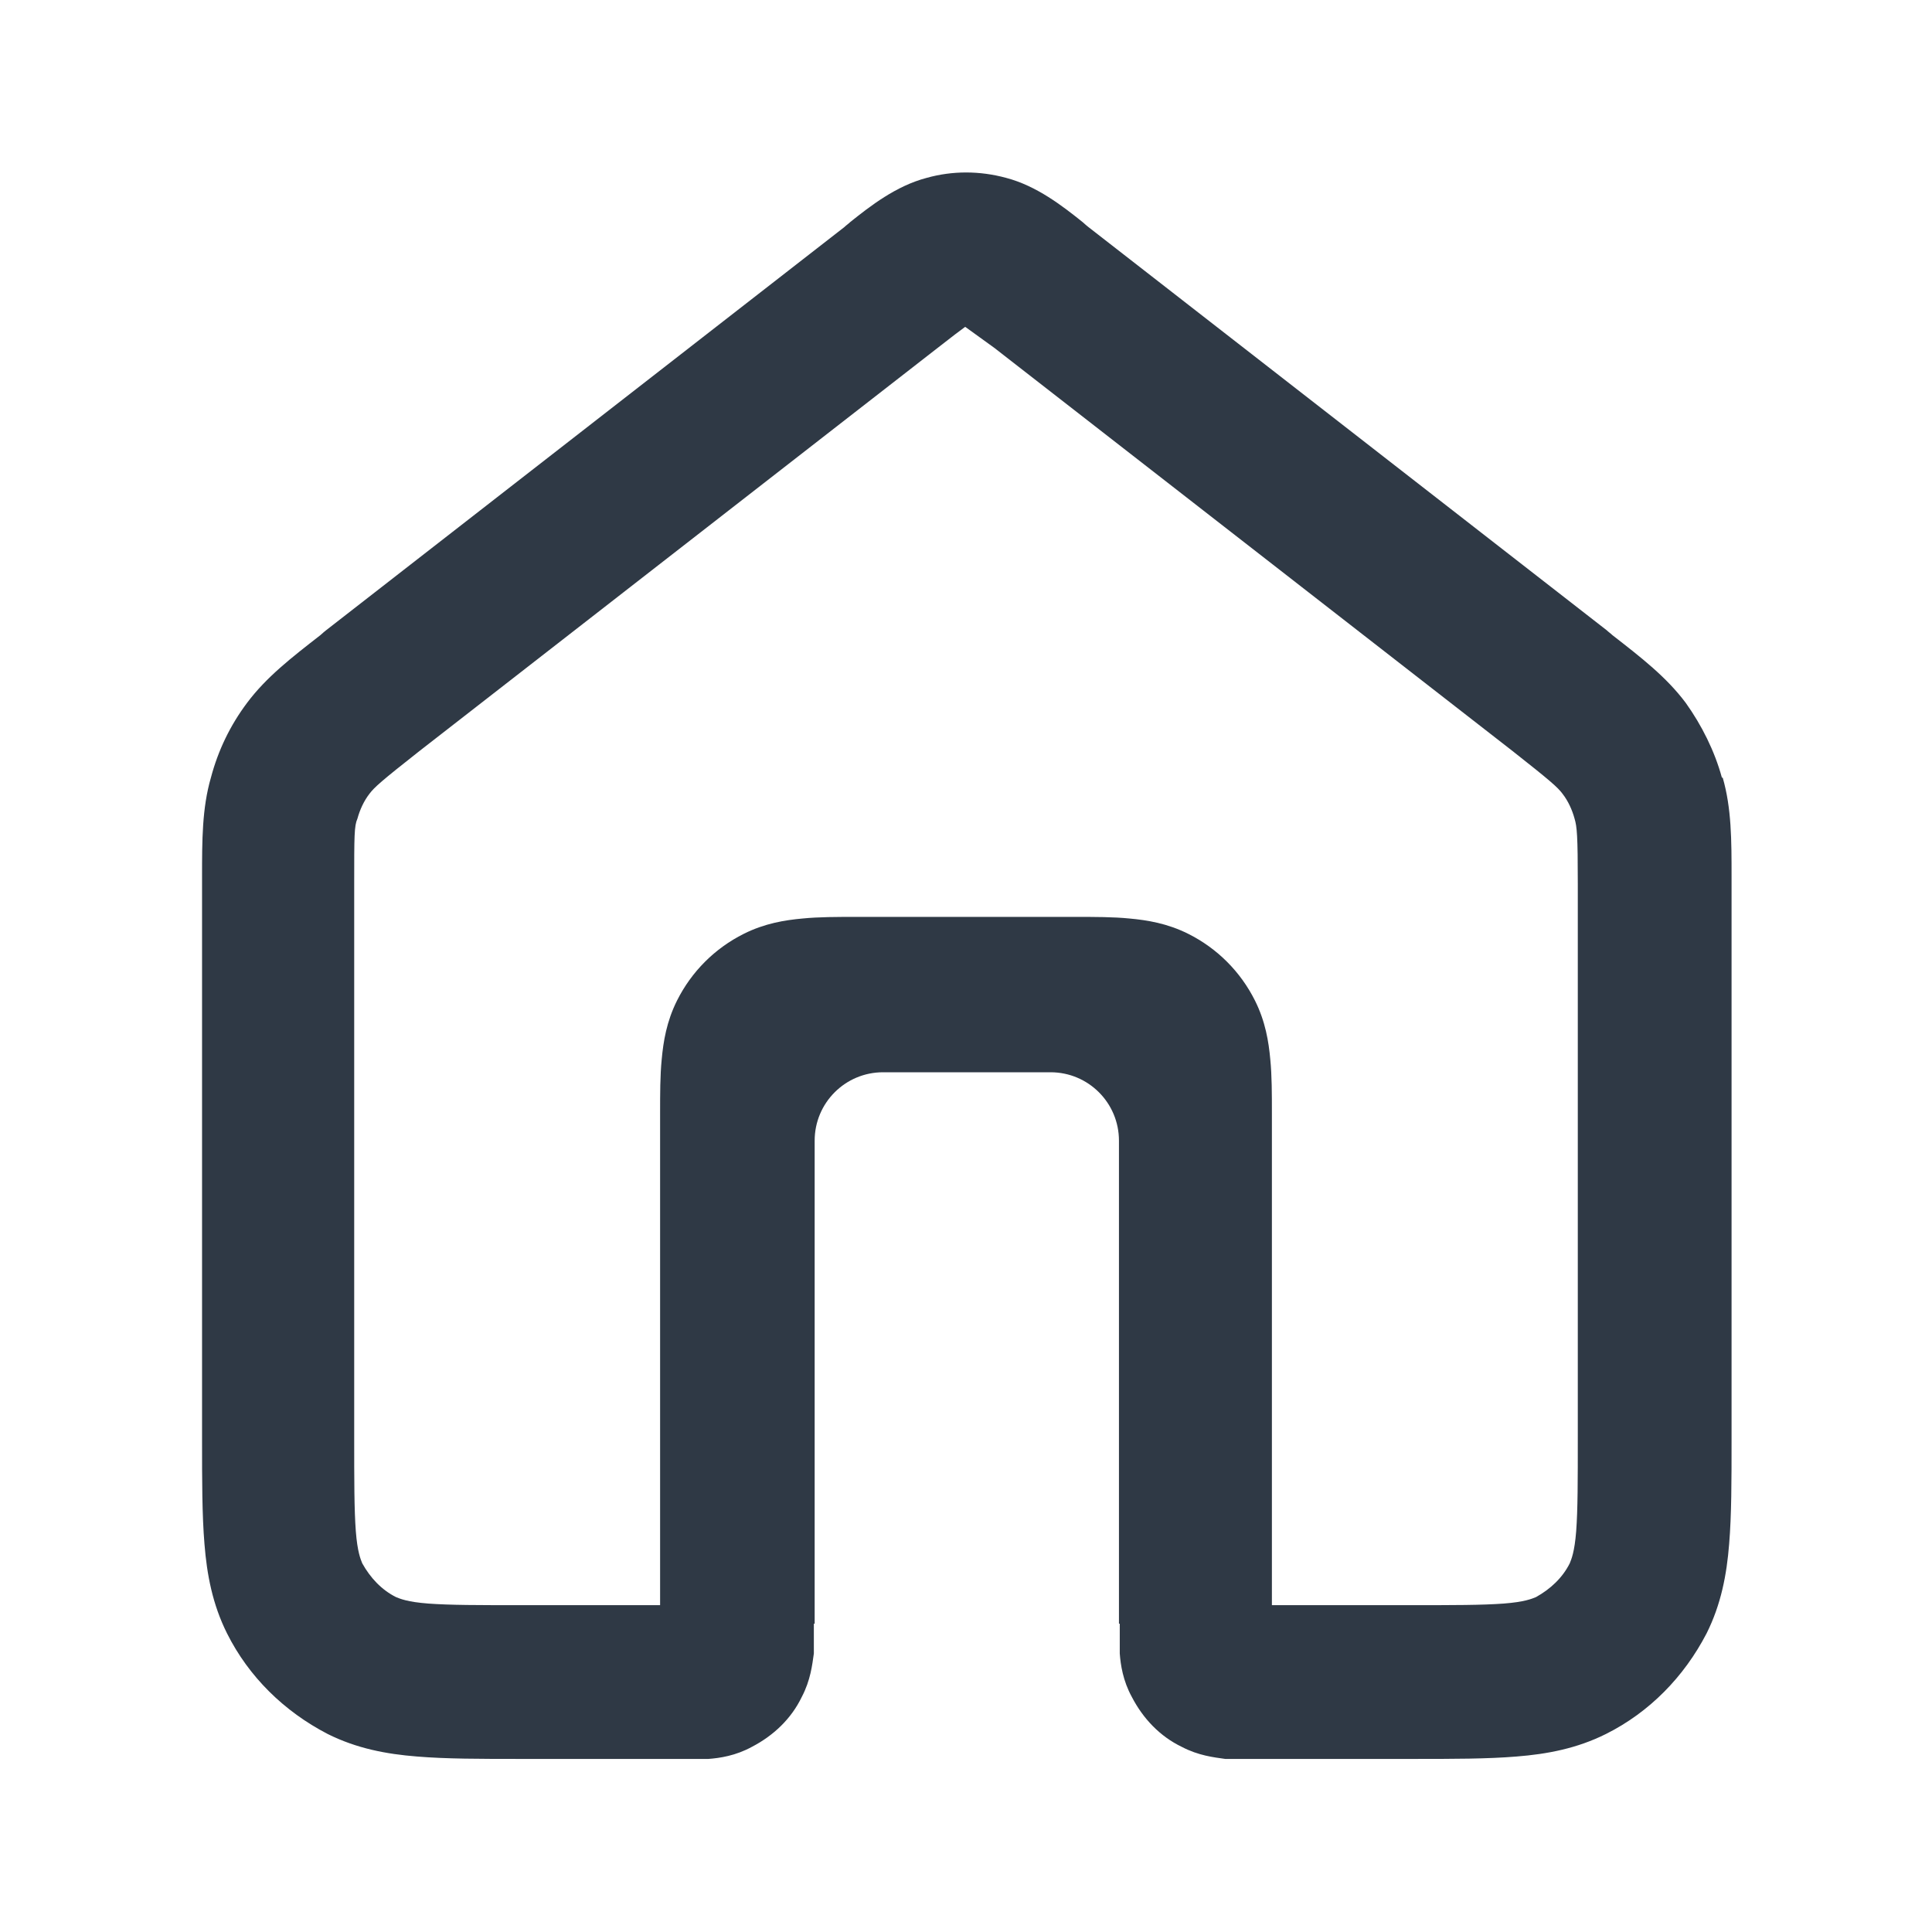 <?xml version="1.0" encoding="UTF-8"?>
<svg id="Layer_2" data-name="Layer 2" xmlns="http://www.w3.org/2000/svg" viewBox="0 0 24 24">
  <defs>
    <style>
      .cls-1 {
        fill: none;
      }

      .cls-2 {
        fill: #2f3945;
        fill-rule: evenodd;
      }
    </style>
  </defs>
  <g id="Layer_4" data-name="Layer 4">
    <g>
      <rect class="cls-1" width="24" height="24"/>
      <path class="cls-2" d="M21.39,9.66c-.09-.33-.25-.65-.45-.93-.24-.32-.55-.56-.91-.84-.02-.02-.05-.04-.07-.06l-6.44-5.01s-.05-.04-.07-.06c-.25-.2-.57-.45-.95-.55-.33-.09-.67-.09-.99,0-.38.1-.7.35-.95.55-.02.02-.05.04-.07.06l-6.44,5.01s-.05.04-.07.06c-.36.28-.67.52-.91.84-.21.28-.36.59-.45.93-.11.38-.11.78-.11,1.23,0,.03,0,.06,0,.09v6.91c0,.5,0,.93.03,1.29.03.38.1.75.28,1.11.27.54.71.97,1.25,1.25.36.18.73.25,1.11.28.36.03.79.03,1.29.03h1.96c.11,0,.25,0,.37,0,.14-.01.34-.04.54-.15.27-.14.49-.35.62-.62.11-.21.13-.4.15-.54,0-.12,0-.25,0-.37h.01v-6c0-.47.38-.85.85-.85h2.08c.47,0,.85.38.85.85v6h.01c0,.11,0,.25,0,.37.01.14.04.34.15.54.14.27.35.49.62.62.21.11.4.13.54.15.12,0,.25,0,.37,0h1.96c.5,0,.93,0,1.29-.03.38-.03.75-.1,1.11-.28.54-.27.97-.71,1.25-1.25.18-.36.25-.73.28-1.11.03-.36.03-.79.03-1.29v-7c0-.45,0-.85-.11-1.23ZM12.35,4.32l6.44,5.01c.47.37.56.45.62.53.07.09.12.2.15.31.03.1.04.21.04.81v6.87c0,.55,0,.9-.02,1.17-.02.26-.06.35-.08.4-.09.18-.24.32-.42.42-.05.02-.14.06-.4.08-.27.02-.62.02-1.17.02h-1.71v-6.11c0-.24,0-.47-.02-.67-.02-.22-.06-.47-.19-.73-.18-.36-.47-.65-.83-.83-.26-.13-.51-.17-.73-.19-.2-.02-.43-.02-.67-.02h-2.72c-.24,0-.47,0-.67.02-.22.02-.47.06-.73.19-.36.18-.65.47-.83.83-.13.26-.17.51-.19.73-.02.2-.02.43-.02.67v6.11h-1.71c-.55,0-.9,0-1.17-.02-.26-.02-.35-.06-.4-.08-.18-.09-.32-.24-.42-.42-.02-.05-.06-.14-.08-.4-.02-.27-.02-.62-.02-1.17v-6.87c0-.6,0-.72.04-.81.03-.11.08-.22.15-.31.06-.08.15-.16.62-.53l6.44-5.01c.18-.14.27-.21.34-.26"/>
    </g>
  </g>
</svg>